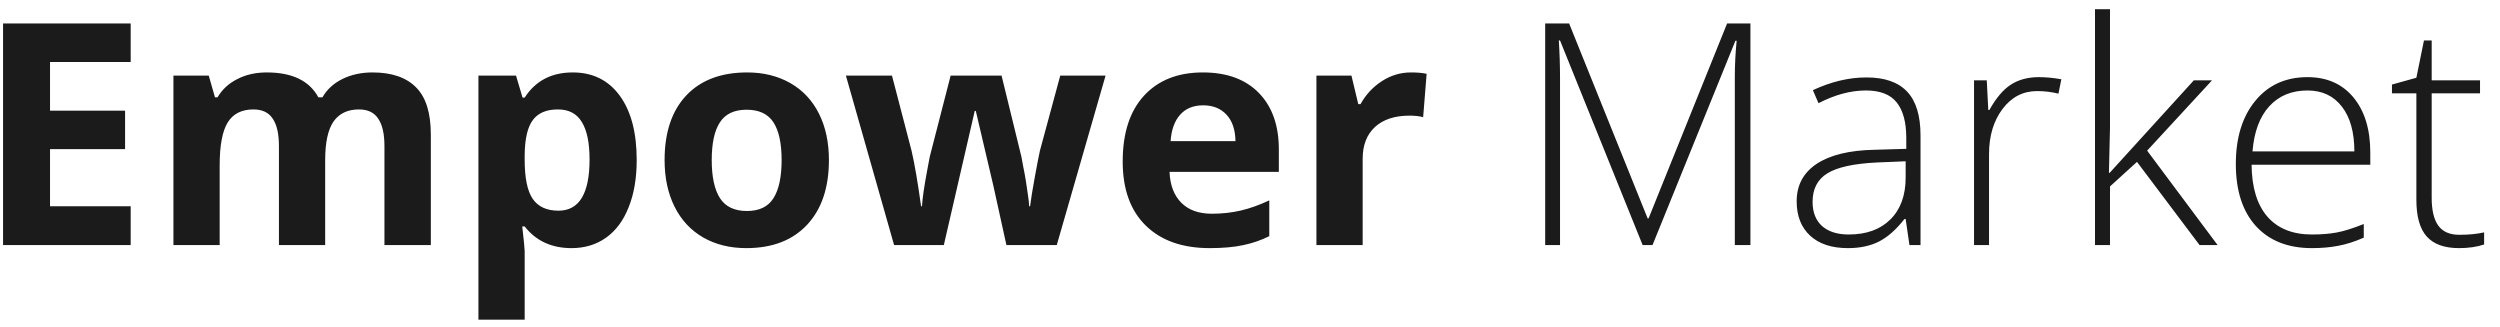 <svg width="153" height="20" viewBox="0 0 153 20" fill="none" xmlns="http://www.w3.org/2000/svg">
<path d="M7.998 15H0.187V1.437H7.998V3.793H3.062V6.771H7.655V9.127H3.062V12.625H7.998V15ZM19.901 15H17.071V8.942C17.071 8.194 16.945 7.634 16.691 7.263C16.444 6.885 16.051 6.697 15.513 6.697C14.789 6.697 14.263 6.963 13.935 7.495C13.608 8.027 13.444 8.902 13.444 10.12V15H10.614V4.628H12.776L13.156 5.955H13.314C13.592 5.478 13.994 5.107 14.52 4.841C15.046 4.569 15.649 4.433 16.329 4.433C17.881 4.433 18.933 4.94 19.483 5.955H19.734C20.012 5.472 20.42 5.098 20.959 4.832C21.503 4.566 22.115 4.433 22.795 4.433C23.971 4.433 24.858 4.736 25.458 5.342C26.064 5.942 26.367 6.907 26.367 8.237V15H23.528V8.942C23.528 8.194 23.401 7.634 23.148 7.263C22.901 6.885 22.508 6.697 21.97 6.697C21.277 6.697 20.758 6.944 20.411 7.439C20.071 7.934 19.901 8.719 19.901 9.795V15ZM34.977 15.185C33.758 15.185 32.803 14.743 32.11 13.859H31.961C32.06 14.725 32.11 15.226 32.11 15.362V19.564H29.28V4.628H31.581L31.98 5.973H32.11C32.772 4.946 33.752 4.433 35.051 4.433C36.275 4.433 37.234 4.906 37.927 5.853C38.62 6.799 38.966 8.113 38.966 9.795C38.966 10.902 38.802 11.864 38.474 12.681C38.153 13.497 37.692 14.119 37.092 14.545C36.492 14.972 35.787 15.185 34.977 15.185ZM34.142 6.697C33.443 6.697 32.932 6.913 32.611 7.346C32.289 7.773 32.122 8.481 32.11 9.471V9.777C32.11 10.89 32.274 11.688 32.602 12.17C32.935 12.653 33.461 12.894 34.179 12.894C35.447 12.894 36.081 11.849 36.081 9.758C36.081 8.738 35.923 7.974 35.607 7.467C35.298 6.953 34.81 6.697 34.142 6.697ZM43.558 9.795C43.558 10.822 43.725 11.598 44.059 12.124C44.399 12.65 44.95 12.913 45.71 12.913C46.465 12.913 47.006 12.653 47.334 12.133C47.668 11.608 47.835 10.828 47.835 9.795C47.835 8.769 47.668 7.999 47.334 7.485C47 6.972 46.453 6.715 45.692 6.715C44.937 6.715 44.393 6.972 44.059 7.485C43.725 7.993 43.558 8.763 43.558 9.795ZM50.73 9.795C50.73 11.484 50.284 12.804 49.394 13.757C48.503 14.709 47.263 15.185 45.673 15.185C44.678 15.185 43.799 14.969 43.039 14.536C42.278 14.097 41.693 13.469 41.285 12.653C40.877 11.836 40.673 10.884 40.673 9.795C40.673 8.101 41.115 6.783 41.999 5.843C42.884 4.903 44.127 4.433 45.729 4.433C46.725 4.433 47.603 4.65 48.364 5.083C49.124 5.515 49.709 6.137 50.117 6.947C50.525 7.757 50.73 8.707 50.73 9.795ZM61.593 15L60.795 11.373L59.719 6.79H59.654L57.762 15H54.719L51.769 4.628H54.589L55.786 9.22C55.977 10.043 56.172 11.178 56.37 12.625H56.426C56.45 12.155 56.559 11.41 56.751 10.389L56.899 9.601L58.179 4.628H61.296L62.512 9.601C62.536 9.737 62.574 9.938 62.623 10.204C62.679 10.47 62.731 10.754 62.781 11.057C62.83 11.354 62.873 11.648 62.911 11.938C62.954 12.223 62.979 12.452 62.985 12.625H63.041C63.096 12.18 63.195 11.57 63.337 10.797C63.48 10.018 63.582 9.492 63.644 9.22L64.887 4.628H67.661L64.673 15H61.593ZM73.635 6.446C73.035 6.446 72.565 6.638 72.225 7.021C71.885 7.399 71.69 7.937 71.641 8.636H75.611C75.599 7.937 75.416 7.399 75.064 7.021C74.711 6.638 74.235 6.446 73.635 6.446ZM74.034 15.185C72.364 15.185 71.059 14.725 70.119 13.803C69.179 12.882 68.709 11.577 68.709 9.888C68.709 8.15 69.142 6.808 70.008 5.862C70.88 4.909 72.083 4.433 73.617 4.433C75.082 4.433 76.224 4.851 77.04 5.686C77.856 6.521 78.265 7.674 78.265 9.146V10.519H71.576C71.607 11.323 71.845 11.951 72.29 12.402C72.735 12.854 73.36 13.08 74.164 13.08C74.789 13.08 75.379 13.015 75.936 12.885C76.493 12.755 77.074 12.548 77.68 12.263V14.453C77.185 14.7 76.657 14.883 76.094 15C75.531 15.124 74.844 15.185 74.034 15.185ZM86.355 4.433C86.738 4.433 87.056 4.461 87.31 4.517L87.097 7.17C86.868 7.108 86.59 7.077 86.262 7.077C85.359 7.077 84.654 7.309 84.147 7.773C83.645 8.237 83.395 8.886 83.395 9.721V15H80.565V4.628H82.709L83.126 6.372H83.265C83.587 5.791 84.02 5.324 84.564 4.971C85.114 4.612 85.711 4.433 86.355 4.433ZM100.53 15L95.474 2.476H95.4C95.449 3.243 95.474 4.028 95.474 4.832V15H94.565V1.437H96.031L100.836 13.367H100.892L105.698 1.437H107.126V15H106.171V4.721C106.171 4.003 106.208 3.261 106.282 2.494H106.208L101.133 15H100.53ZM116.858 15L116.626 13.404H116.552C116.045 14.054 115.522 14.514 114.984 14.787C114.452 15.053 113.822 15.185 113.092 15.185C112.102 15.185 111.332 14.932 110.782 14.425C110.231 13.918 109.956 13.216 109.956 12.319C109.956 11.335 110.364 10.572 111.181 10.027C112.003 9.483 113.191 9.195 114.743 9.165L116.664 9.109V8.441C116.664 7.482 116.469 6.759 116.079 6.27C115.689 5.781 115.062 5.537 114.196 5.537C113.262 5.537 112.294 5.797 111.292 6.316L110.949 5.519C112.056 4.999 113.151 4.739 114.233 4.739C115.34 4.739 116.166 5.027 116.71 5.602C117.26 6.177 117.536 7.074 117.536 8.292V15H116.858ZM113.147 14.351C114.224 14.351 115.071 14.044 115.689 13.432C116.314 12.814 116.626 11.957 116.626 10.862V9.87L114.864 9.944C113.447 10.012 112.436 10.235 111.83 10.612C111.23 10.983 110.93 11.564 110.93 12.356C110.93 12.987 111.122 13.479 111.505 13.831C111.895 14.177 112.442 14.351 113.147 14.351ZM124.781 4.721C125.208 4.721 125.666 4.764 126.154 4.851L125.978 5.732C125.557 5.627 125.121 5.574 124.67 5.574C123.81 5.574 123.105 5.939 122.555 6.669C122.004 7.399 121.729 8.32 121.729 9.434V15H120.811V4.916H121.59L121.683 6.734H121.748C122.162 5.992 122.604 5.472 123.074 5.175C123.544 4.872 124.113 4.721 124.781 4.721ZM129.114 10.575L134.263 4.916H135.376L131.405 9.22L135.719 15H134.615L130.784 9.907L129.132 11.41V15H128.214V0.564H129.132V7.801L129.067 10.575H129.114ZM141.49 15.185C140.024 15.185 138.88 14.734 138.057 13.831C137.241 12.928 136.833 11.663 136.833 10.037C136.833 8.429 137.228 7.142 138.02 6.177C138.812 5.206 139.879 4.721 141.221 4.721C142.408 4.721 143.345 5.135 144.032 5.964C144.718 6.793 145.062 7.918 145.062 9.341V10.083H137.797C137.81 11.468 138.131 12.526 138.762 13.256C139.399 13.986 140.308 14.351 141.49 14.351C142.065 14.351 142.569 14.31 143.002 14.23C143.441 14.15 143.995 13.976 144.663 13.71V14.545C144.094 14.793 143.568 14.96 143.085 15.046C142.603 15.139 142.071 15.185 141.49 15.185ZM141.221 5.537C140.25 5.537 139.47 5.859 138.883 6.502C138.295 7.139 137.952 8.061 137.853 9.267H144.087C144.087 8.098 143.834 7.185 143.327 6.53C142.819 5.868 142.118 5.537 141.221 5.537ZM150.507 14.369C151.089 14.369 151.596 14.32 152.029 14.221V14.963C151.583 15.111 151.07 15.185 150.489 15.185C149.598 15.185 148.939 14.947 148.513 14.471C148.092 13.995 147.882 13.247 147.882 12.226V5.713H146.388V5.175L147.882 4.758L148.346 2.476H148.819V4.916H151.778V5.713H148.819V12.096C148.819 12.869 148.955 13.441 149.227 13.812C149.499 14.184 149.926 14.369 150.507 14.369Z" fill="#1B1B1B"/>
</svg>
